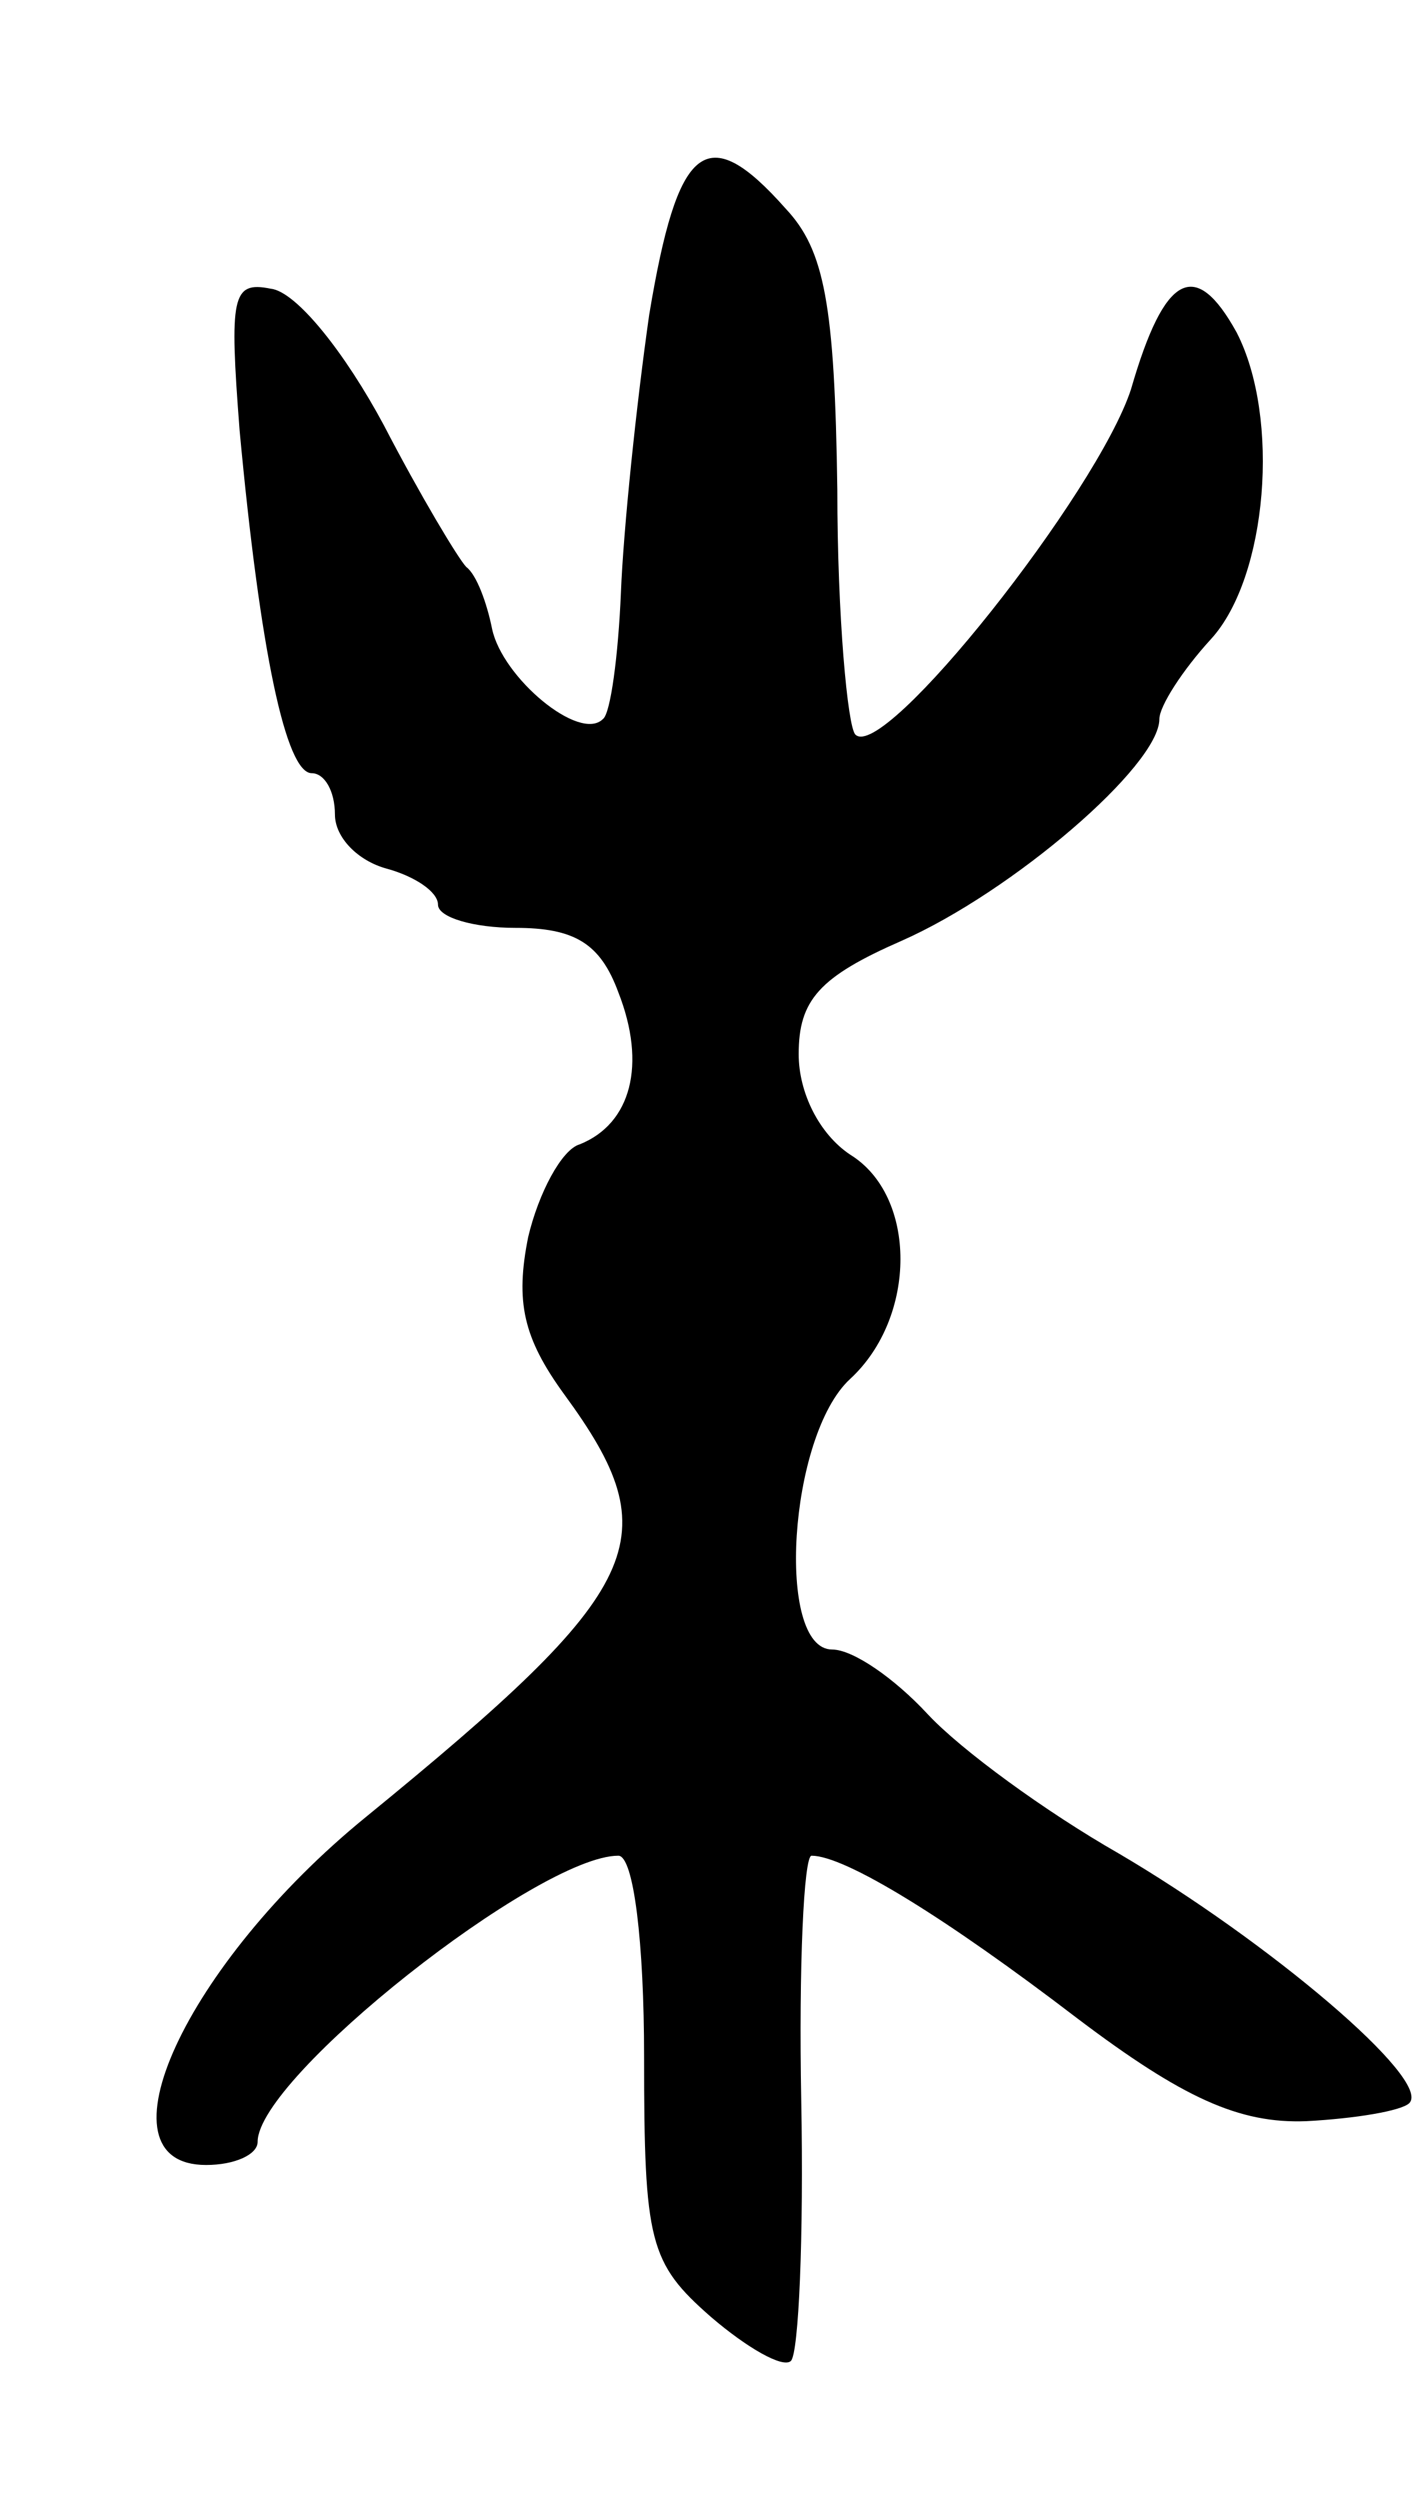 <svg version="1.0" xmlns="http://www.w3.org/2000/svg"
 width="55pt" height="97pt" viewBox="0 0 55 97"
 preserveAspectRatio="xMidYMid meet">
<g transform="translate(0,97) scale(0.1,-0.1)"
fill="#000000" stroke="none">
<path d="M252 848 c-5 -35 -10 -83 -11 -108 -1 -24 -4 -47 -7 -49 -9 -9 -39
16 -43 35 -2 10 -6 21 -10 24 -3 3 -18 28 -32 55 -15 28 -34 52 -44 53 -15 3
-16 -3 -12 -55 8 -86 18 -133 28 -133 5 0 9 -7 9 -16 0 -9 9 -18 20 -21 11 -3
20 -9 20 -14 0 -5 14 -9 30 -9 23 0 33 -6 40 -25 11 -28 5 -51 -15 -59 -7 -2
-16 -19 -20 -36 -5 -25 -2 -39 14 -61 41 -56 32 -75 -77 -164 -70 -57 -106
-135 -62 -135 11 0 20 4 20 9 0 25 109 111 140 111 6 0 10 -34 10 -78 0 -72 2
-80 26 -101 14 -12 28 -20 31 -17 3 3 5 48 4 101 -1 52 1 95 4 95 13 0 52 -24
103 -63 41 -31 63 -41 89 -40 19 1 37 4 40 7 9 9 -55 63 -113 97 -28 16 -61
40 -74 54 -13 14 -29 25 -37 25 -22 0 -17 83 7 105 26 24 26 71 0 87 -12 8
-20 24 -20 39 0 21 8 30 40 44 43 19 100 68 100 86 0 5 9 19 20 31 22 24 27
86 10 119 -16 29 -28 23 -41 -22 -13 -40 -96 -145 -107 -134 -3 3 -7 46 -7 95
-1 72 -5 93 -20 109 -31 35 -42 25 -53 -41z"/>
</g>
</svg>
